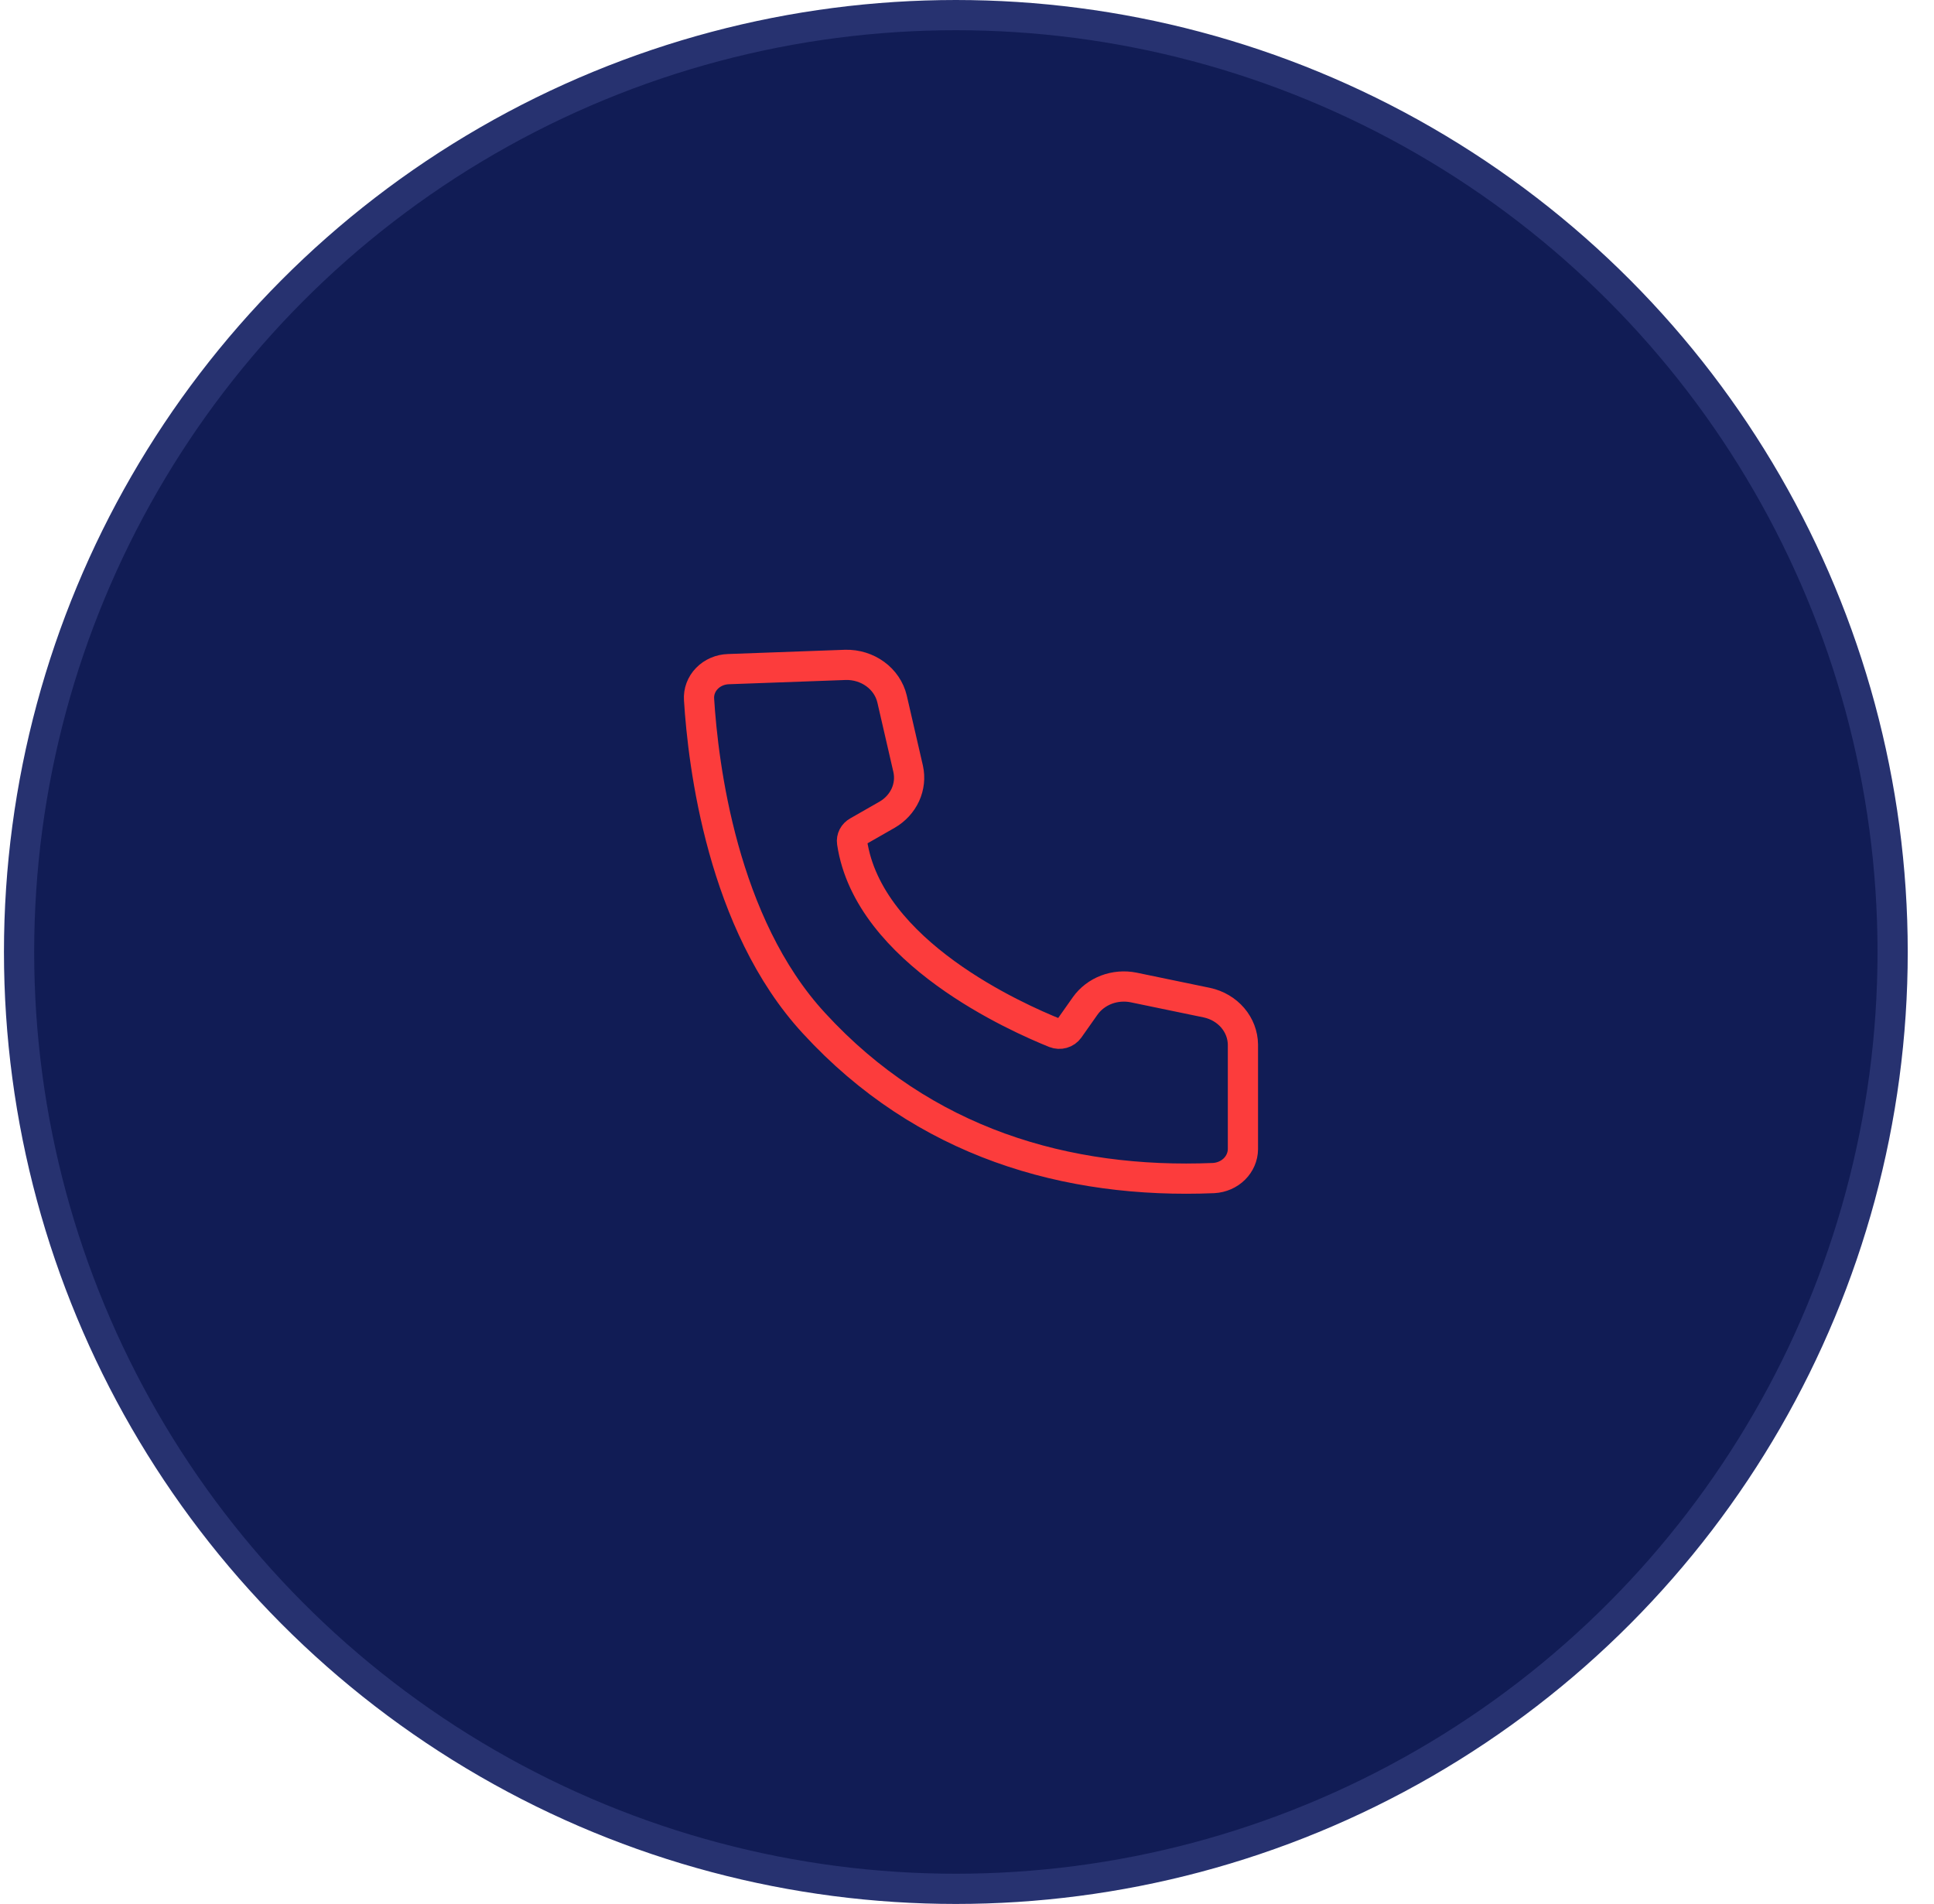 <svg width="64" height="63" viewBox="0 0 64 63" fill="none" xmlns="http://www.w3.org/2000/svg">
<circle cx="31.631" cy="31.5" r="31" fill="#111C55" stroke="#273270"/>
<path d="M24.105 22.141C23.97 22.145 23.838 22.174 23.716 22.227C23.593 22.28 23.484 22.355 23.393 22.449C23.302 22.542 23.233 22.651 23.188 22.77C23.143 22.889 23.125 23.016 23.133 23.142C23.267 25.302 23.901 30.572 26.937 33.858C30.572 37.818 35.306 39.182 40.163 38.981C40.423 38.966 40.668 38.86 40.847 38.683C41.027 38.505 41.128 38.271 41.131 38.027V34.567C41.128 34.245 41.009 33.932 40.794 33.68C40.578 33.428 40.279 33.251 39.944 33.178L37.511 32.674C37.21 32.614 36.897 32.64 36.612 32.748C36.327 32.857 36.084 33.043 35.913 33.282L35.375 34.045C35.325 34.115 35.252 34.167 35.166 34.191C35.081 34.215 34.989 34.211 34.906 34.179C33.669 33.678 28.739 31.518 28.197 27.875C28.186 27.805 28.198 27.733 28.231 27.669C28.264 27.605 28.316 27.552 28.382 27.515L29.358 26.957C29.625 26.802 29.835 26.573 29.96 26.302C30.084 26.031 30.117 25.731 30.053 25.442L29.519 23.124C29.441 22.799 29.245 22.509 28.965 22.305C28.685 22.1 28.337 21.992 27.982 22L24.105 22.141Z" stroke="#FC3C3C"/>
</svg>
